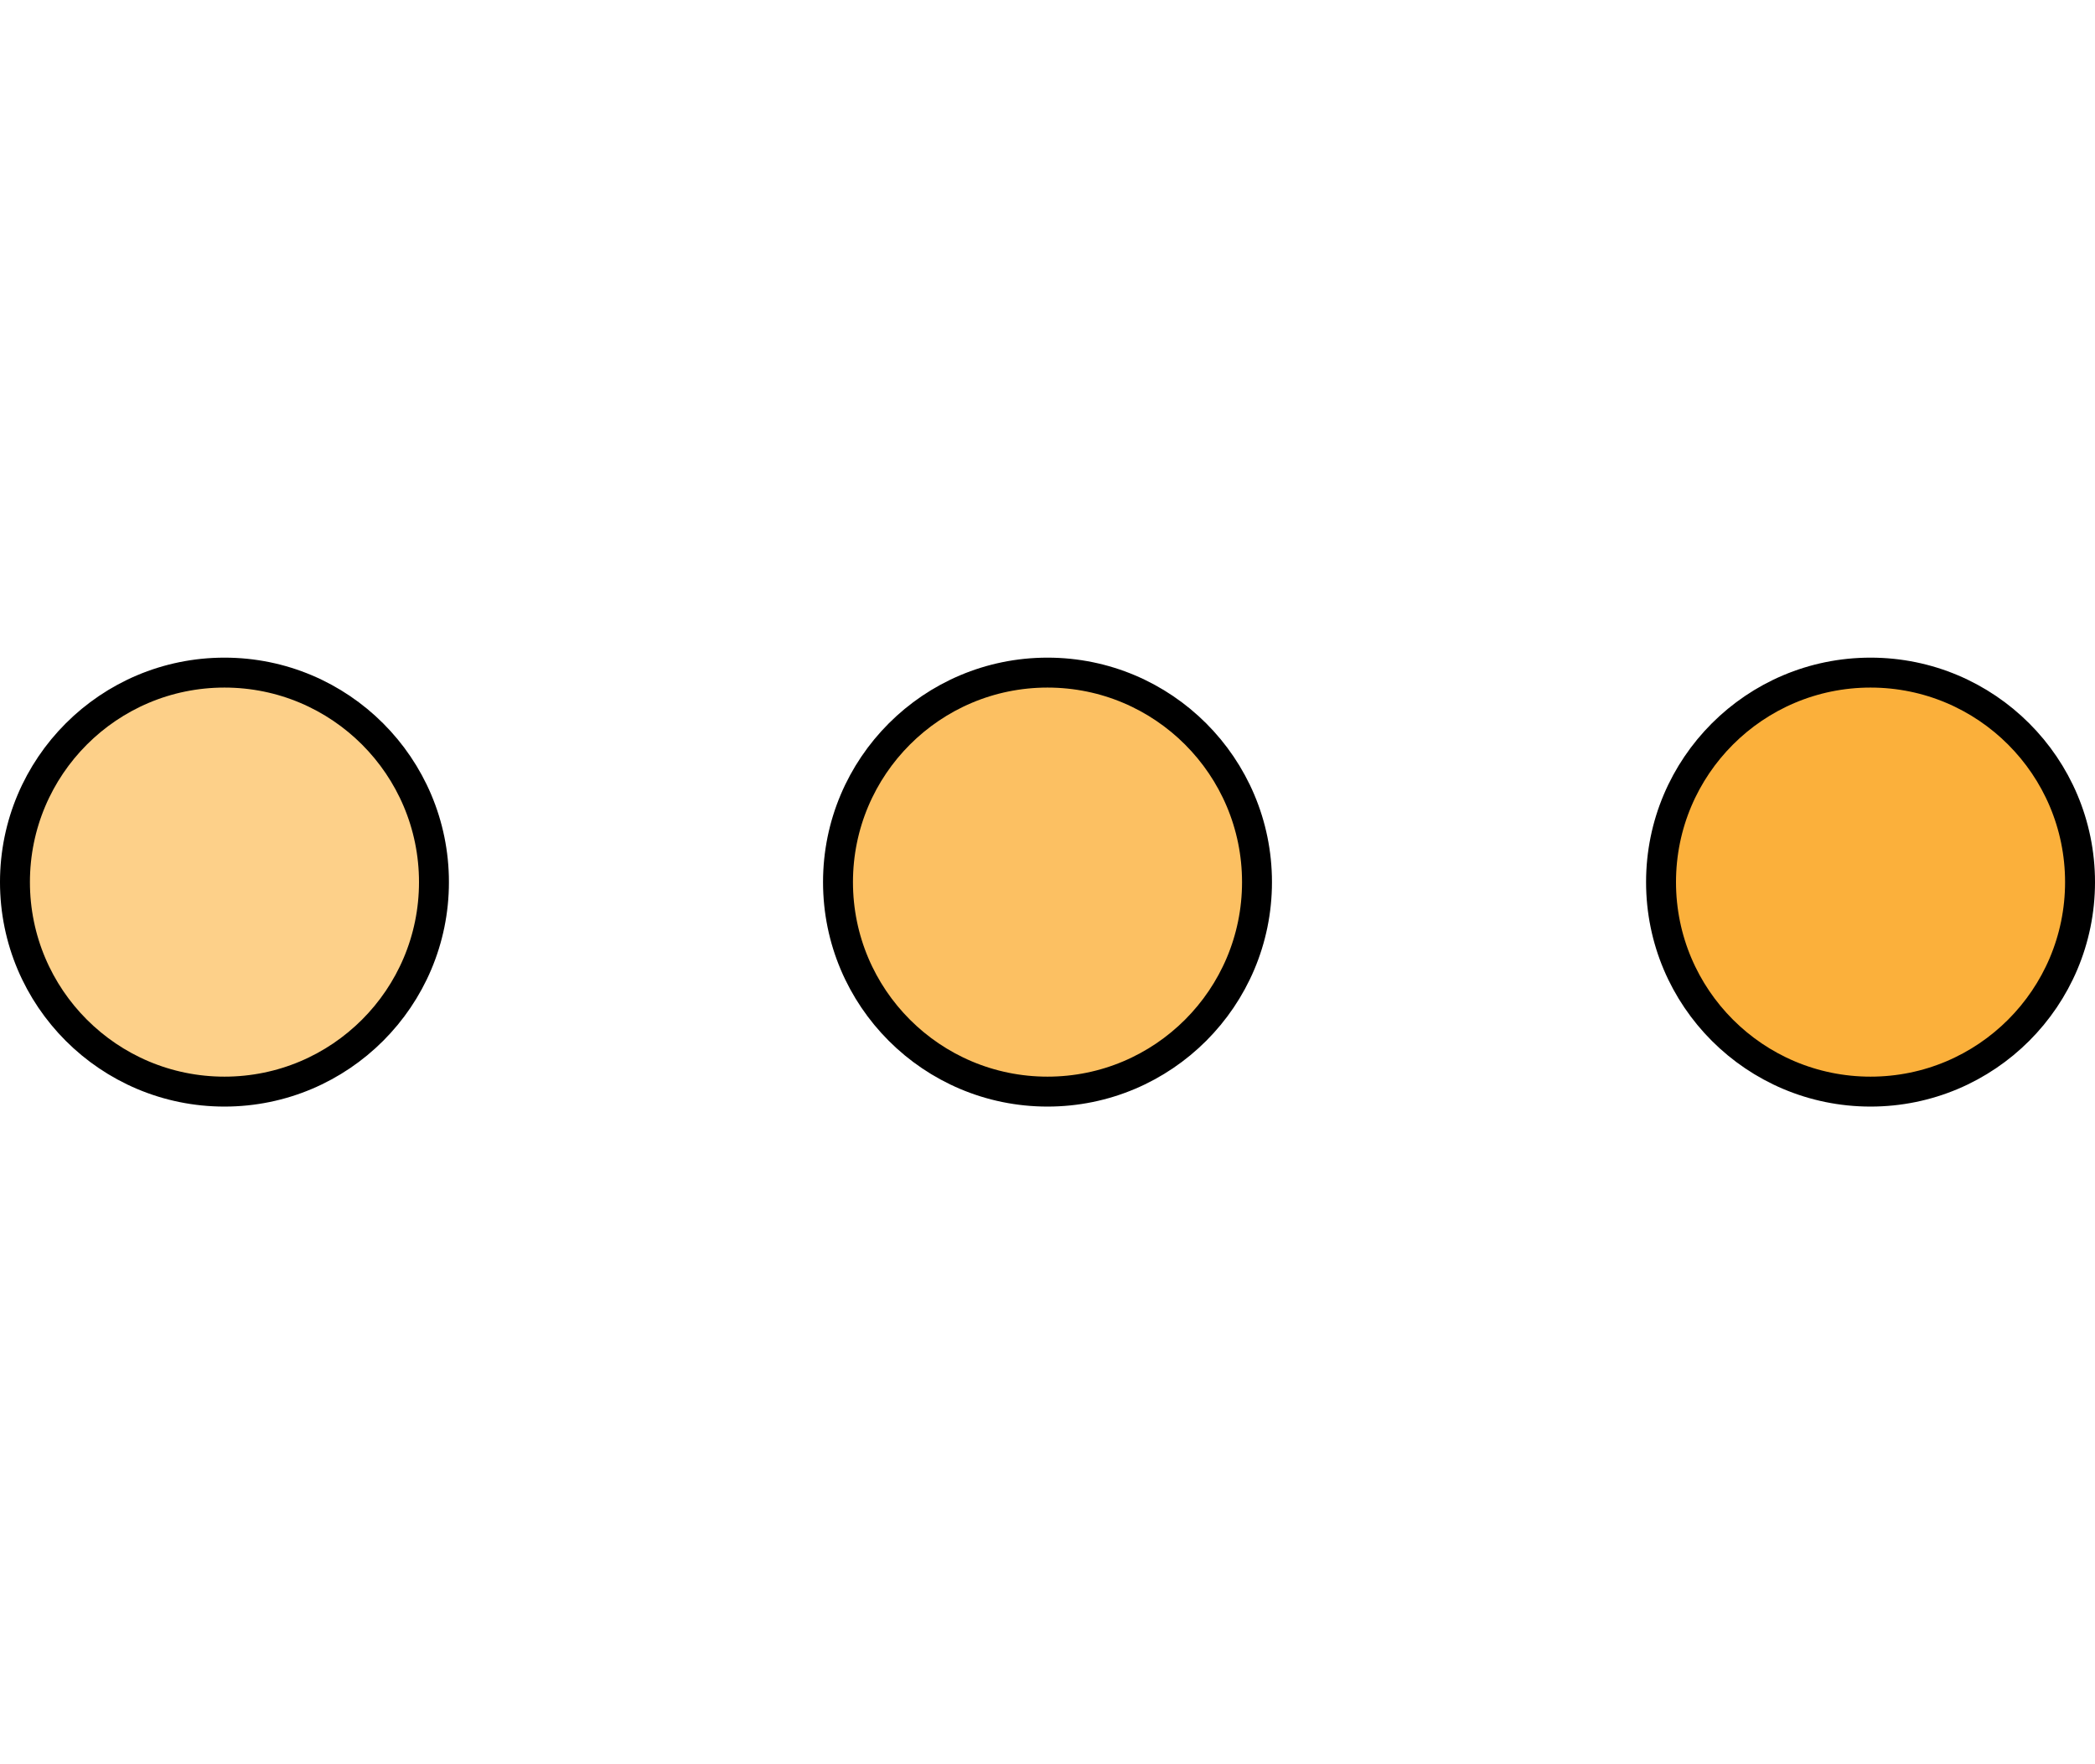 <svg width="95" height="80" viewBox="0 0 28 6" fill="none" xmlns="http://www.w3.org/2000/svg">
<circle cx="3" cy="3" r="2.8" fill="#FDD089" stroke="black" stroke-width="0.4"/>
<circle cx="14" cy="3" r="2.8" fill="#FCC062" stroke="black" stroke-width="0.4"/>
<circle cx="25" cy="3" r="2.8" fill="#FBB03B" stroke="black" stroke-width="0.4"/>
</svg>
